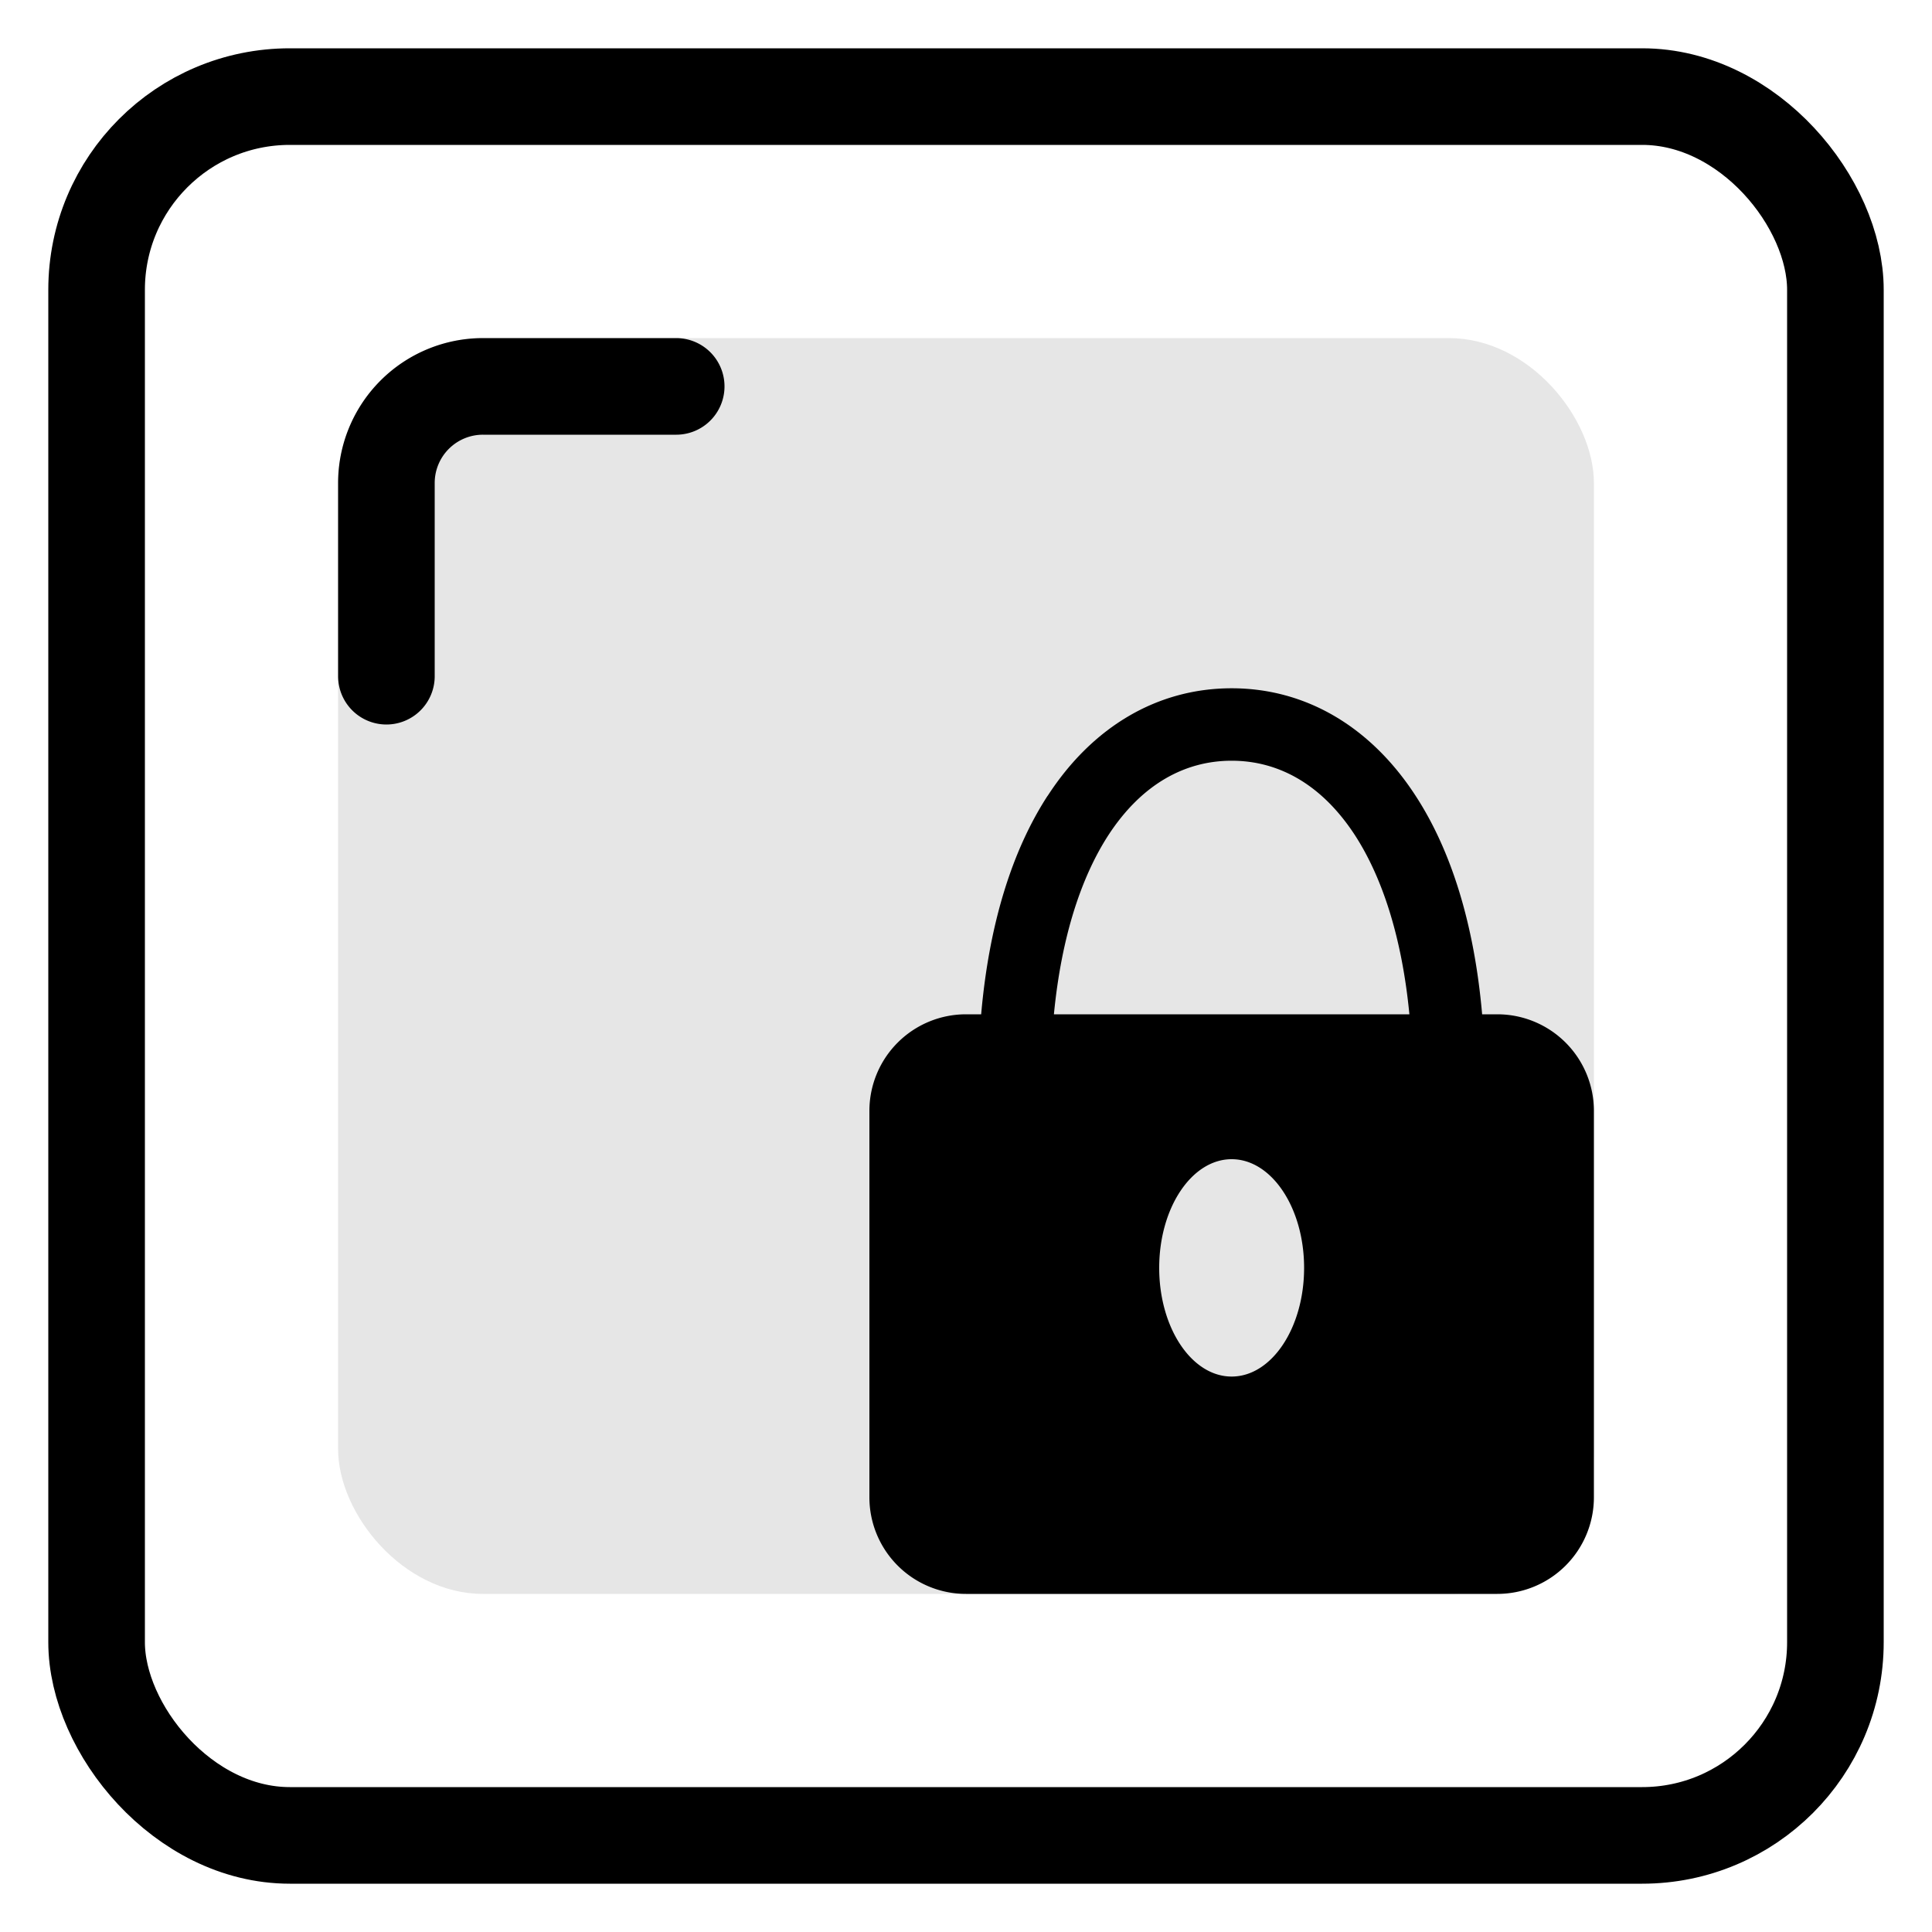 <svg xmlns="http://www.w3.org/2000/svg" width="20" height="20" fill="none"><g><rect width="18" height="18" x="1" y="1" stroke="#000" stroke-linejoin="round" rx="2"/><rect width="13" height="13" x="3.5" y="3.5" fill="#000" fill-opacity=".1" rx="1.5"/><path stroke="#000" stroke-linecap="round" stroke-linejoin="round" d="M7 4H5a1 1 0 0 0-1 1v2"/><path fill="#000" fill-rule="evenodd" d="M11.473 8.647c-.275.425-.484 1.038-.563 1.853h3.68c-.079-.815-.288-1.428-.563-1.853-.349-.536-.8-.772-1.277-.772-.477 0-.928.236-1.277.772Zm-.629-.408c-.366.564-.605 1.324-.687 2.261H10a1 1 0 0 0-1 1v4a1 1 0 0 0 1 1h5.5a1 1 0 0 0 1-1v-4a1 1 0 0 0-1-1h-.157c-.082-.937-.321-1.697-.688-2.261-.466-.718-1.14-1.114-1.905-1.114-.766 0-1.44.396-1.905 1.114Zm1.906 6.011c.414 0 .75-.504.75-1.125S13.164 12 12.75 12s-.75.504-.75 1.125.336 1.125.75 1.125Z" clip-rule="evenodd"/></g></svg>